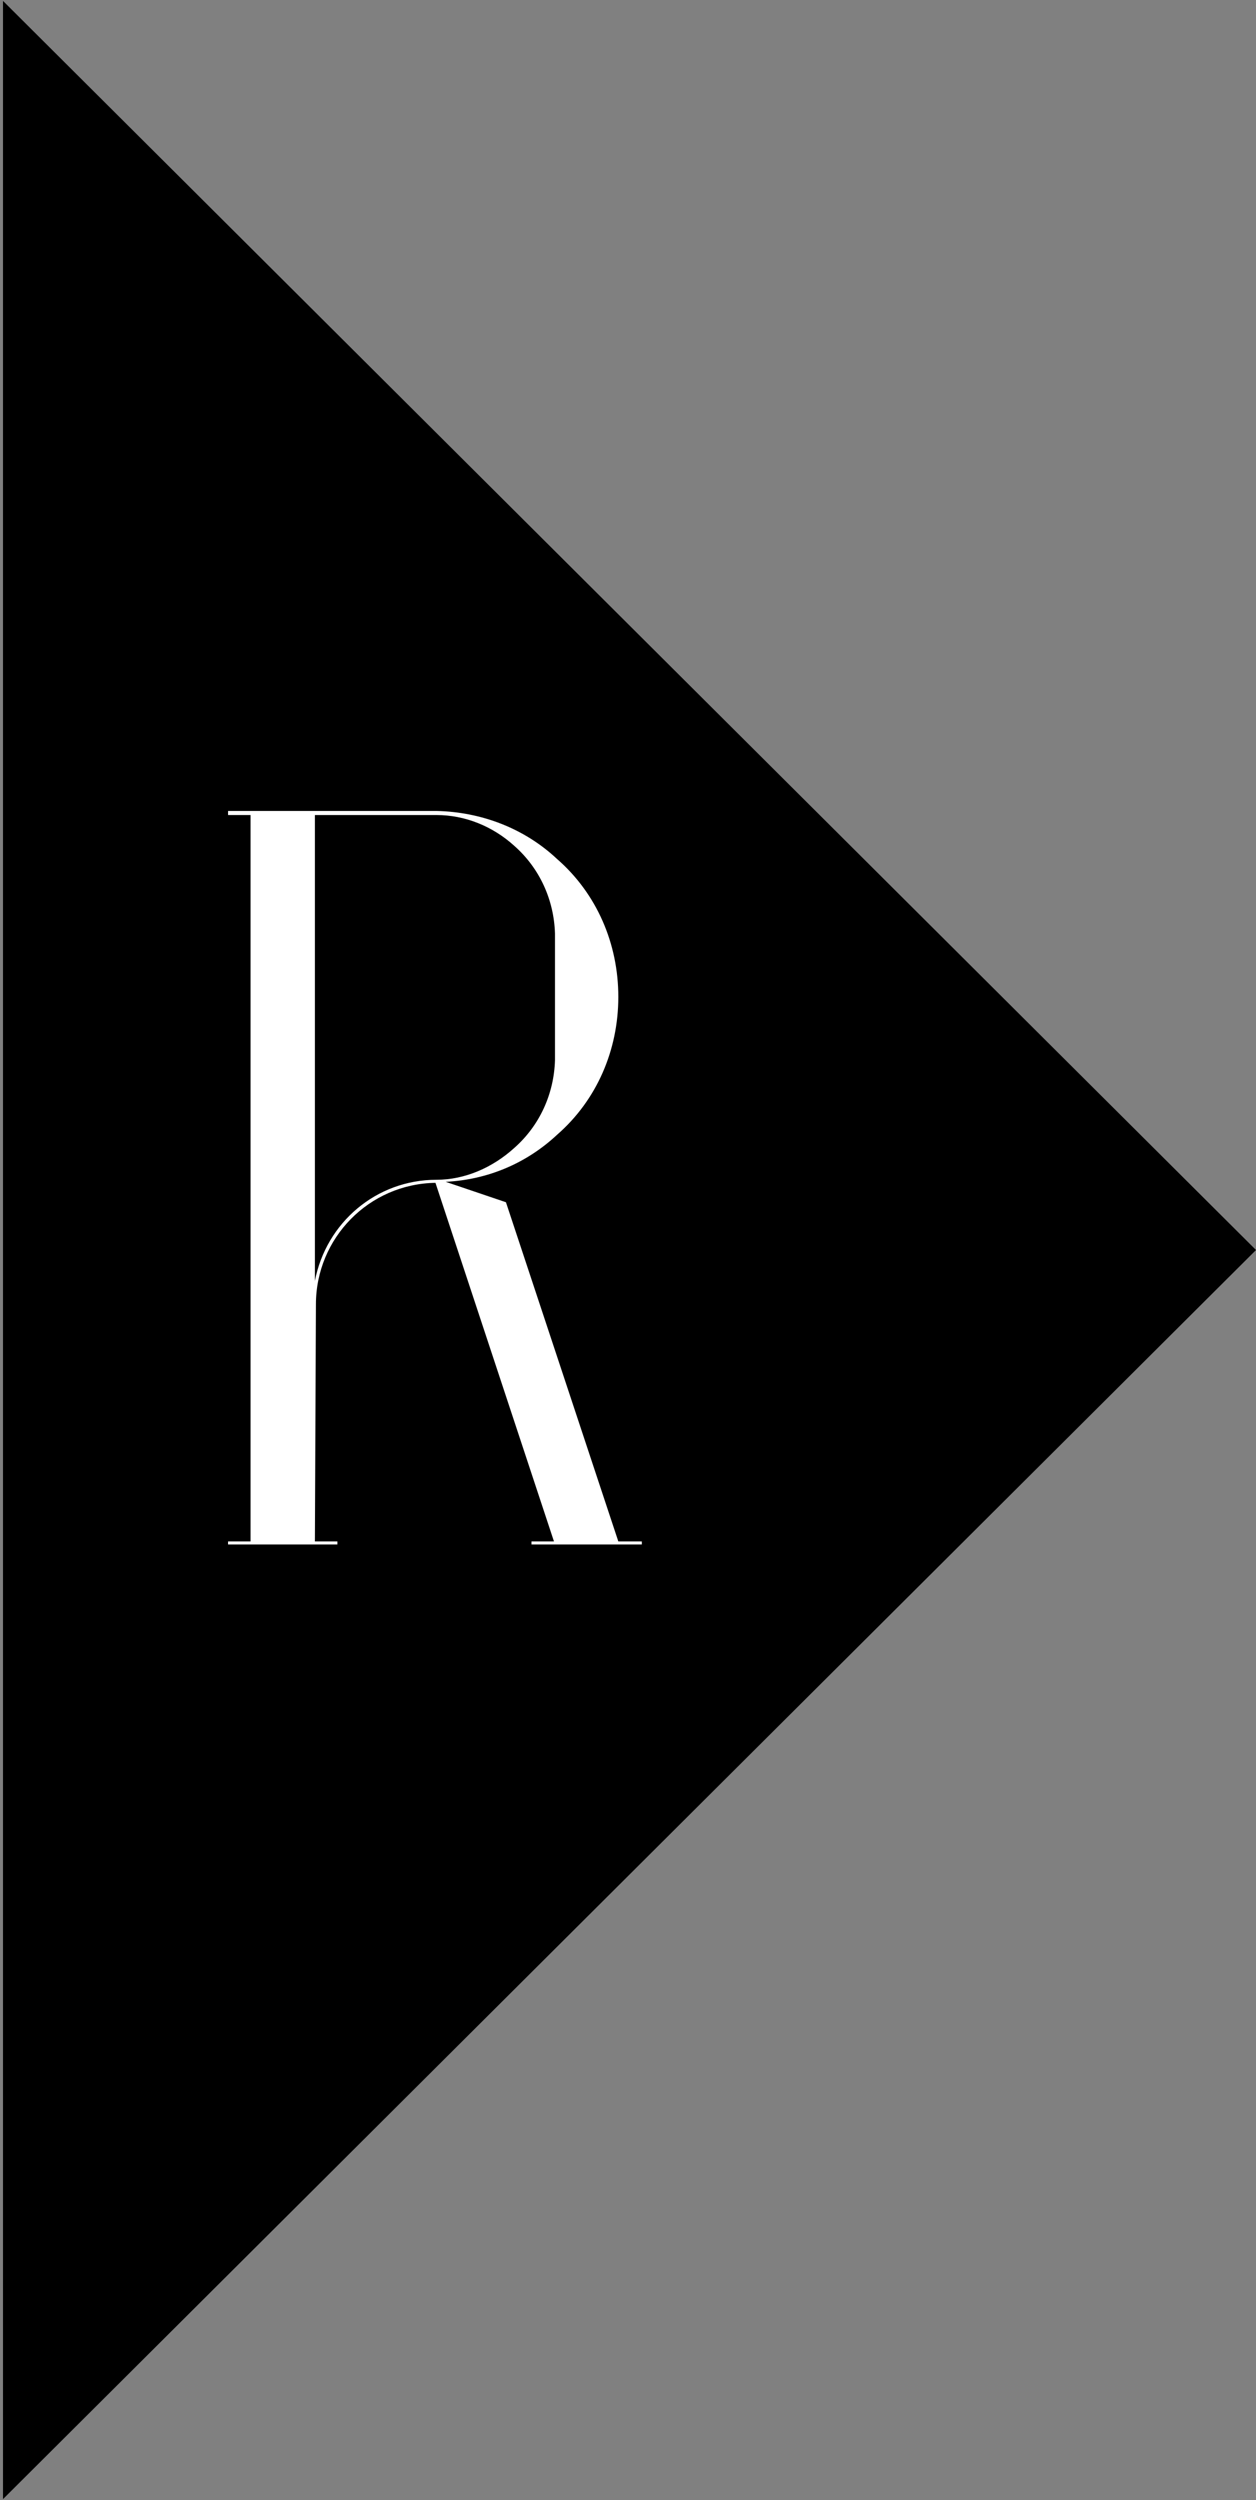 <svg width="209" height="416" viewBox="0 0 209 416" fill="none" xmlns="http://www.w3.org/2000/svg">
<rect x="0" y="0" width="209" height="416" fill="#808080" stroke="none"/>
<path d="M209 208L0.5 415.846L0.5 0.154L209 208Z" fill="black"/>
<path d="M102.89 256.49L84.19 200.05L74.16 196.65C81.13 196.31 87.59 193.59 92.69 188.83C99.32 183.05 102.89 174.72 102.89 165.88C102.89 157.04 99.32 148.71 92.69 142.93C87.25 137.83 80.11 135.11 72.63 134.94H37.95V135.62H41.69V256.49H37.95V257H56.14V256.49H52.4L52.57 217.05C52.57 206 61.41 196.99 72.46 196.82L92.18 256.49H88.44V257H106.8V256.49H102.89ZM72.63 196.31C62.6 196.31 54.27 203.45 52.4 213.14V135.62H72.63C77.39 135.62 81.98 137.49 85.55 140.72C89.8 144.46 92.18 149.73 92.35 155.34V176.42C92.18 182.03 89.8 187.3 85.55 191.04C81.98 194.27 77.39 196.31 72.63 196.31Z" fill="white"/>
</svg>
